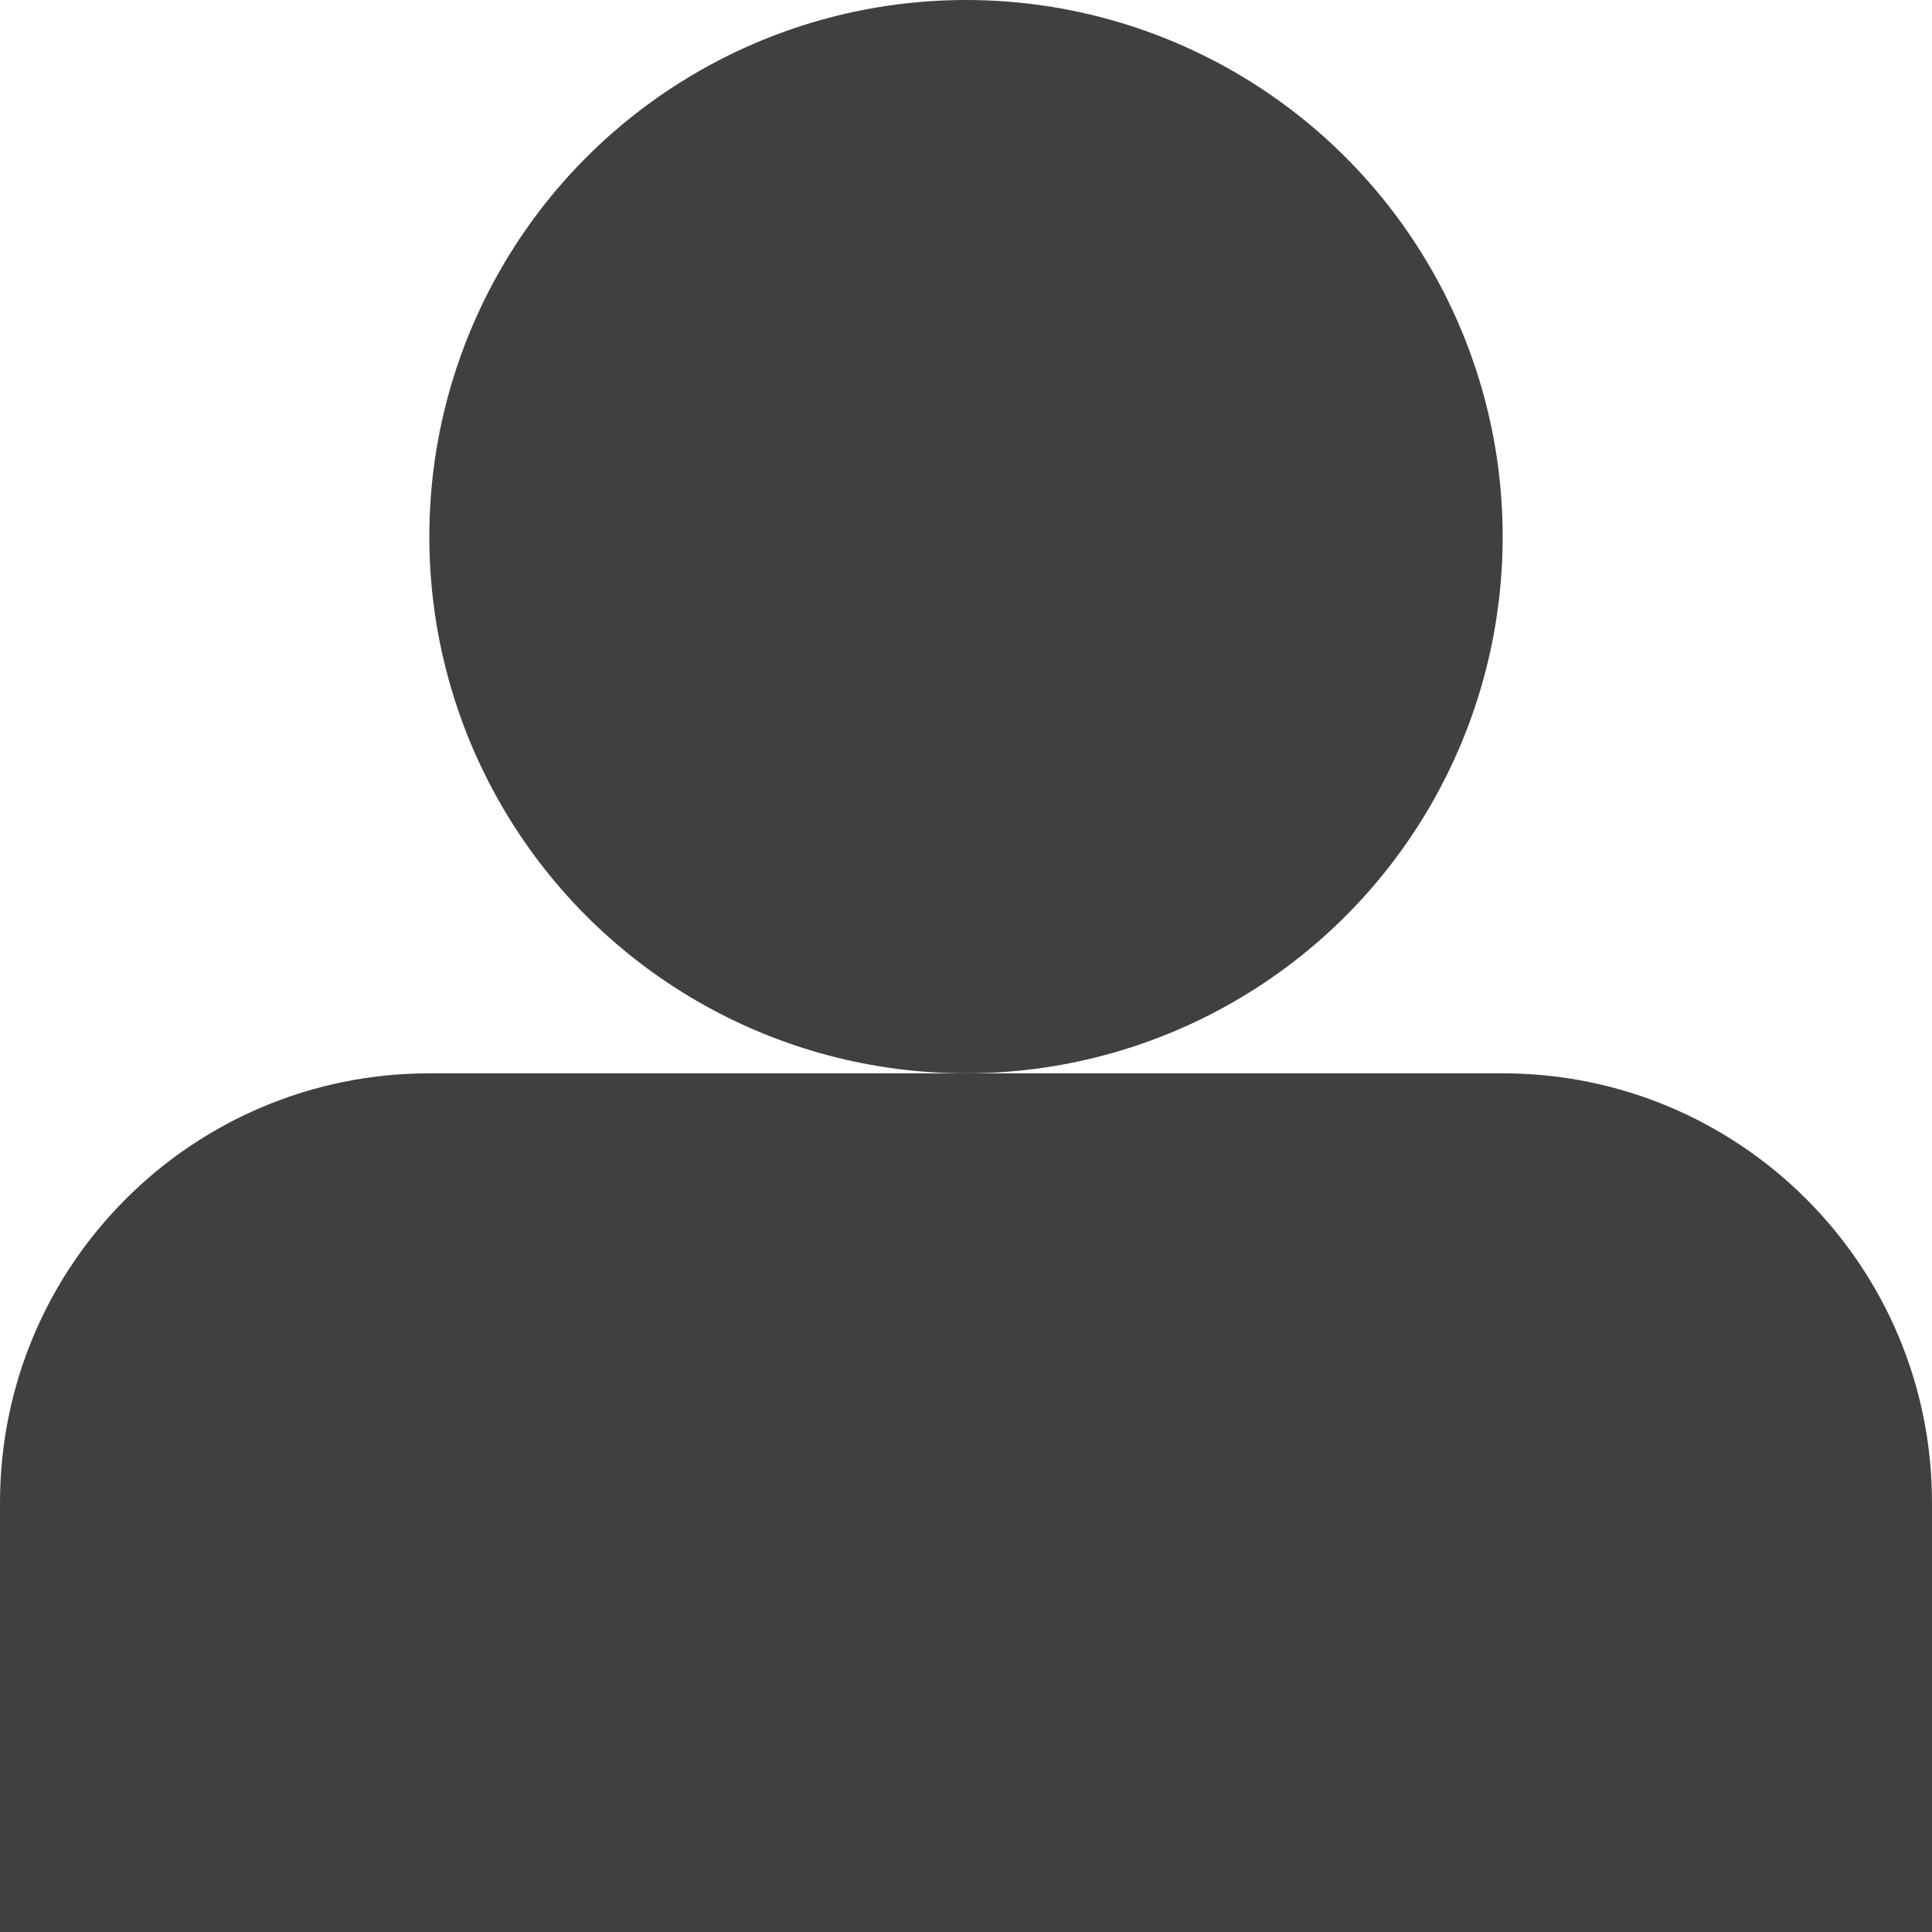<svg width="9" height="9" viewBox="0 0 9 9" fill="none" xmlns="http://www.w3.org/2000/svg">
<path d="M0 7C0 5.895 0.895 5 2 5H7C8.105 5 9 5.895 9 7V9H0V7Z" fill="#404040"/>
<circle cx="4.5" cy="2.5" r="2.5" fill="#404040"/>
</svg>
